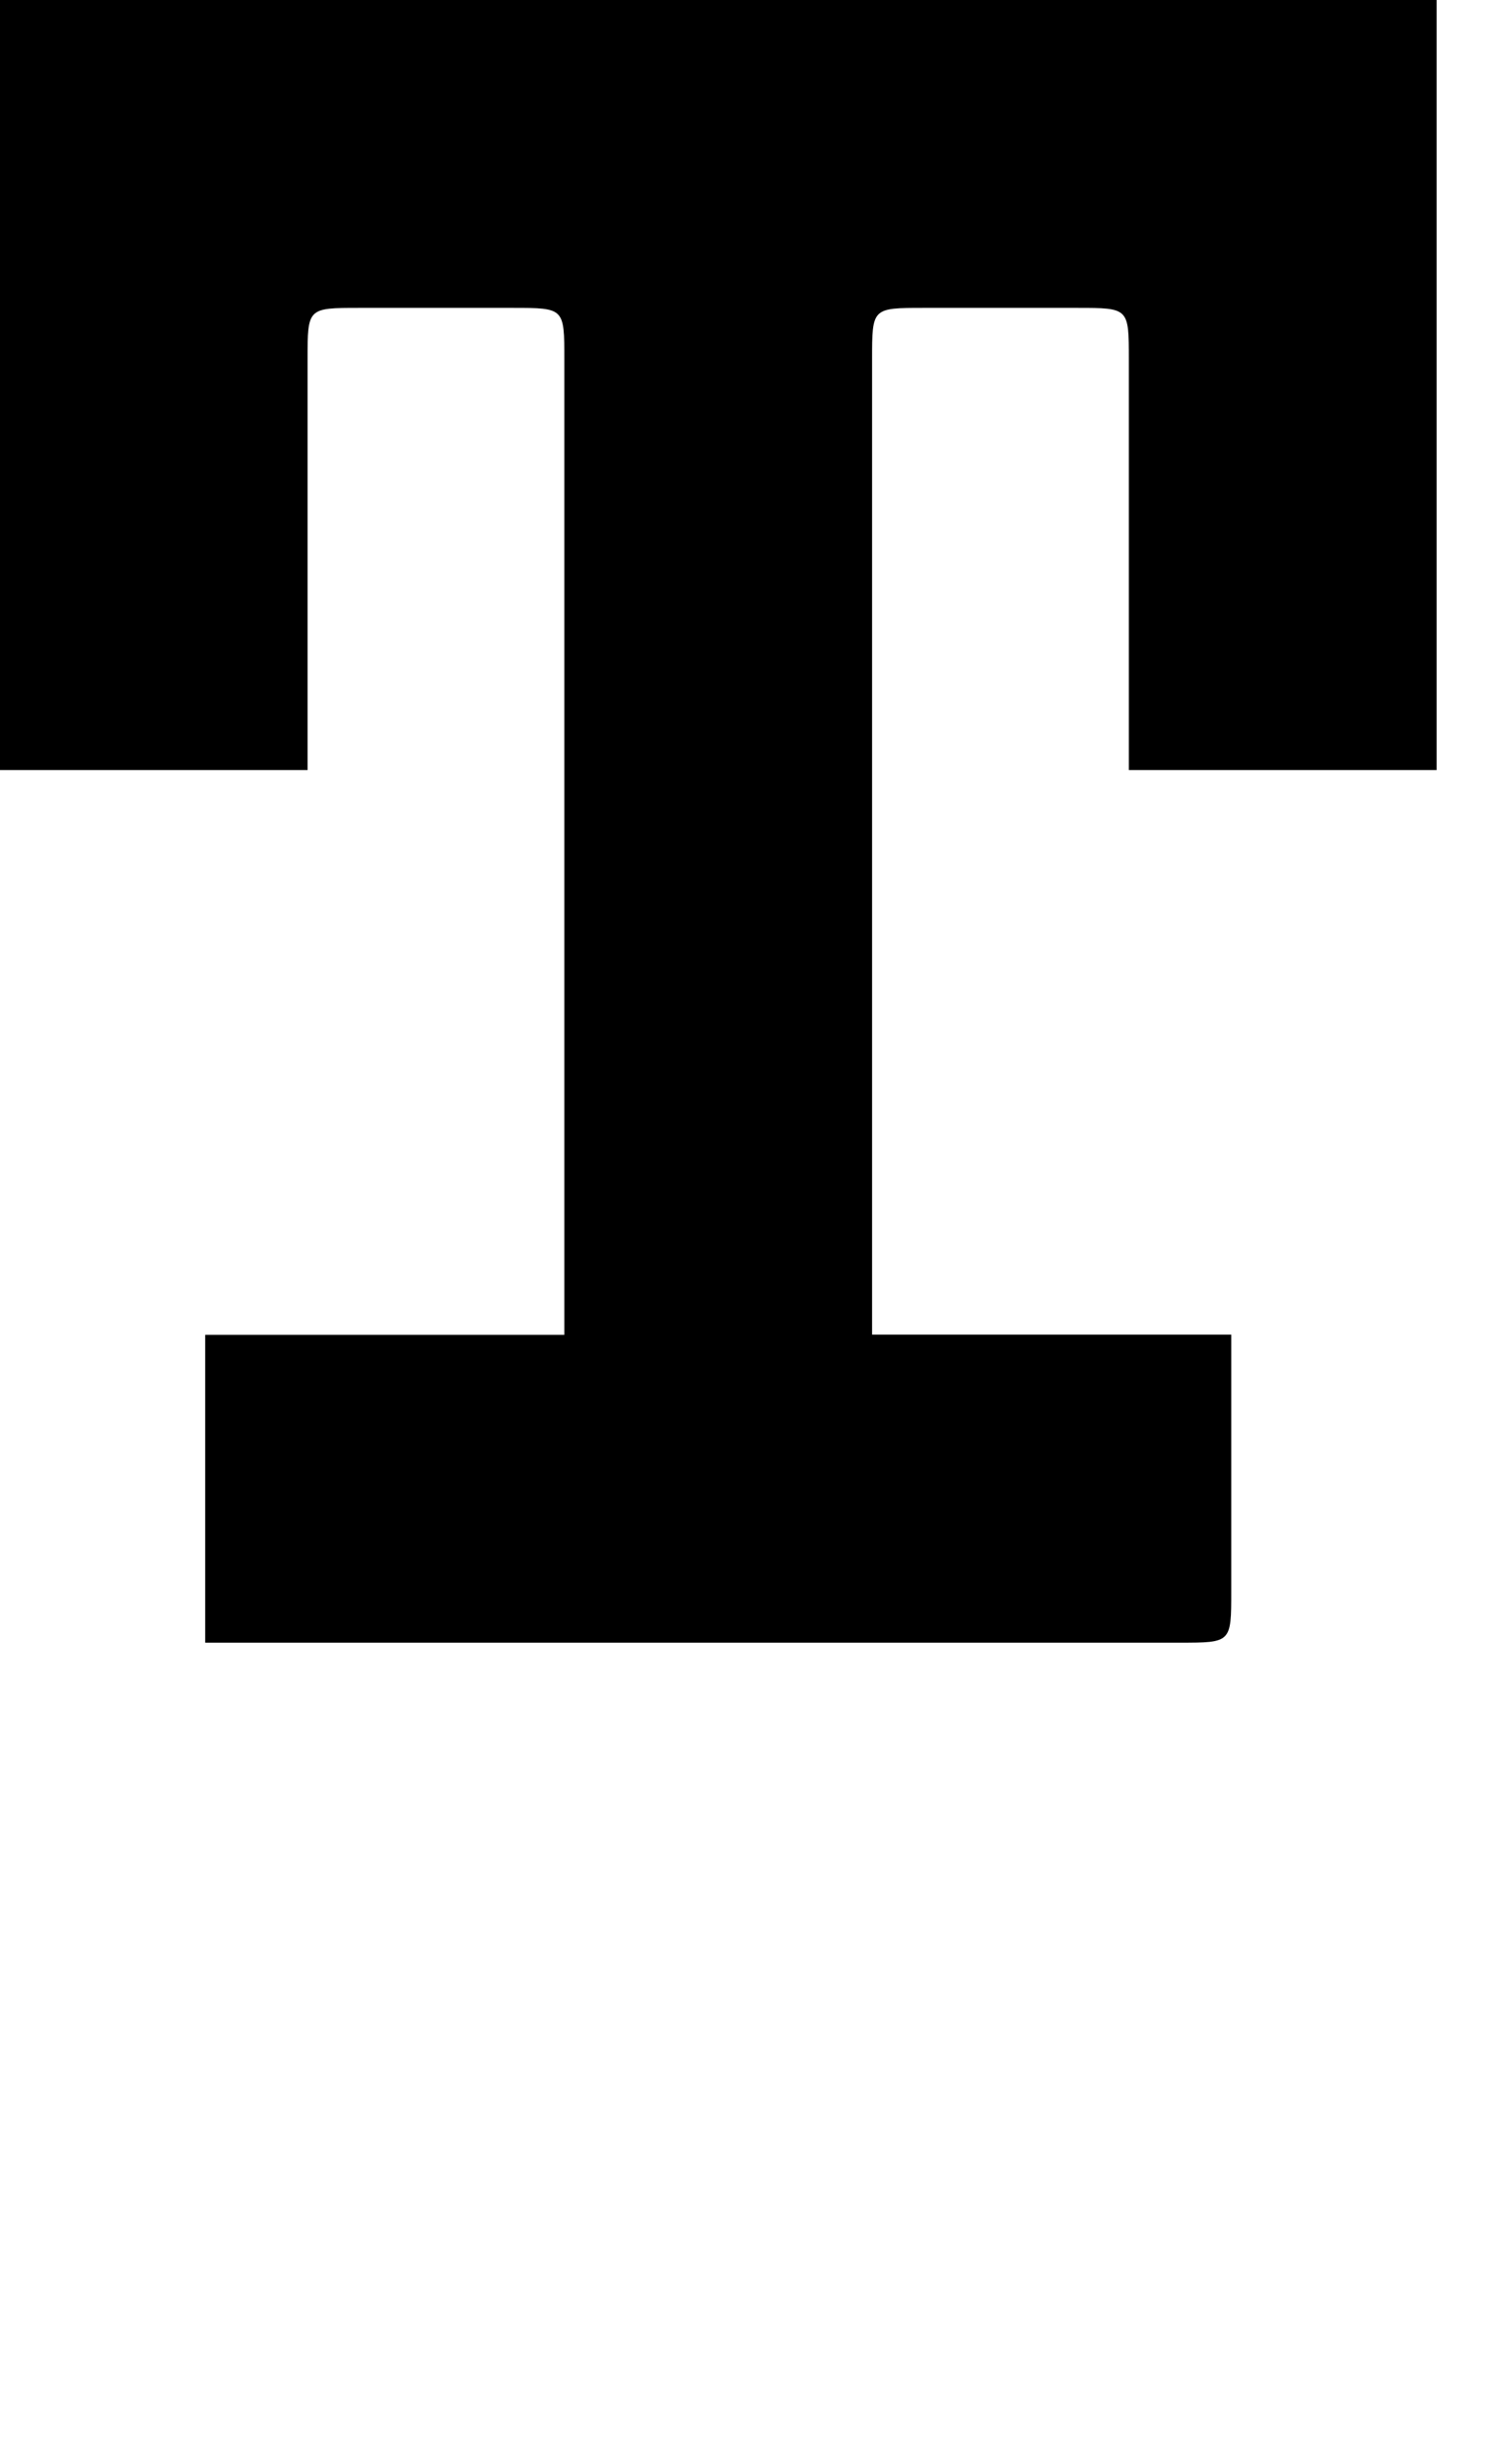 <?xml version="1.0" encoding="UTF-8" standalone="no"?>
<!-- Created with Inkscape (http://www.inkscape.org/) -->

<svg
   width="29"
   height="48"
   viewBox="0 0 7.673 12.7"
   version="1.1"
   id="svg5"
   sodipodi:docname="T.svg"
   inkscape:version="1.1.1 (3bf5ae0d25, 2021-09-20)"
   xmlns:inkscape="http://www.inkscape.org/namespaces/inkscape"
   xmlns:sodipodi="http://sodipodi.sourceforge.net/DTD/sodipodi-0.dtd"
   xmlns="http://www.w3.org/2000/svg"
   xmlns:svg="http://www.w3.org/2000/svg">
  <sodipodi:namedview
     id="namedview7"
     pagecolor="#ffffff"
     bordercolor="#666666"
     borderopacity="1.0"
     inkscape:pageshadow="2"
     inkscape:pageopacity="0.0"
     inkscape:pagecheckerboard="0"
     inkscape:document-units="mm"
     showgrid="true"
     units="px"
     width="32px"
     showguides="true"
     inkscape:guide-bbox="true"
     inkscape:zoom="16"
     inkscape:cx="17.78125"
     inkscape:cy="17.15625"
     inkscape:window-width="1889"
     inkscape:window-height="1058"
     inkscape:window-x="31"
     inkscape:window-y="0"
     inkscape:window-maximized="1"
     inkscape:current-layer="layer1">
    <sodipodi:guide
       position="0,12.7"
       orientation="0,1"
       id="guide824"
       inkscape:label=""
       inkscape:locked="false"
       inkscape:color="rgb(0,0,255)" />
    <sodipodi:guide
       position="0,4.233"
       orientation="0,1"
       id="guide826"
       inkscape:label=""
       inkscape:locked="false"
       inkscape:color="rgb(0,0,255)" />
    <inkscape:grid
       type="xygrid"
       id="grid828" />
    <sodipodi:guide
       position="0,11.113"
       orientation="0,-1"
       id="guide906" />
    <sodipodi:guide
       position="-0.265,5.821"
       orientation="0,-1"
       id="guide908" />
  </sodipodi:namedview>
  <defs
     id="defs2" />
  <g
     inkscape:label="Layer 1"
     inkscape:groupmode="layer"
     id="layer1">
    <path
       style="fill:#000000;stroke:none;stroke-width:0.265px;stroke-linecap:butt;stroke-linejoin:miter;stroke-opacity:1"
       d="M 1.587,3.969 H 0 V -1.25e-7 H 7.408 V 3.969 H 5.821 V 1.852 c 0,-0.265 0,-0.265 -0.265,-0.265 h -0.794 c -0.265,0 -0.265,10e-8 -0.265,0.265 v 5.027 h 1.852 v 1.323 c 0,0.265 10e-8,0.265 -0.265,0.265 H 1.058 v -1.587 H 2.91 V 1.852 c 0,-0.265 10e-8,-0.265 -0.265,-0.265 h -0.794 c -0.265,0 -0.265,0 -0.265,0.265 V 3.969"
       id="path26471"
       sodipodi:nodetypes="cccccccccccccccccccccc" />
  </g>
</svg>
